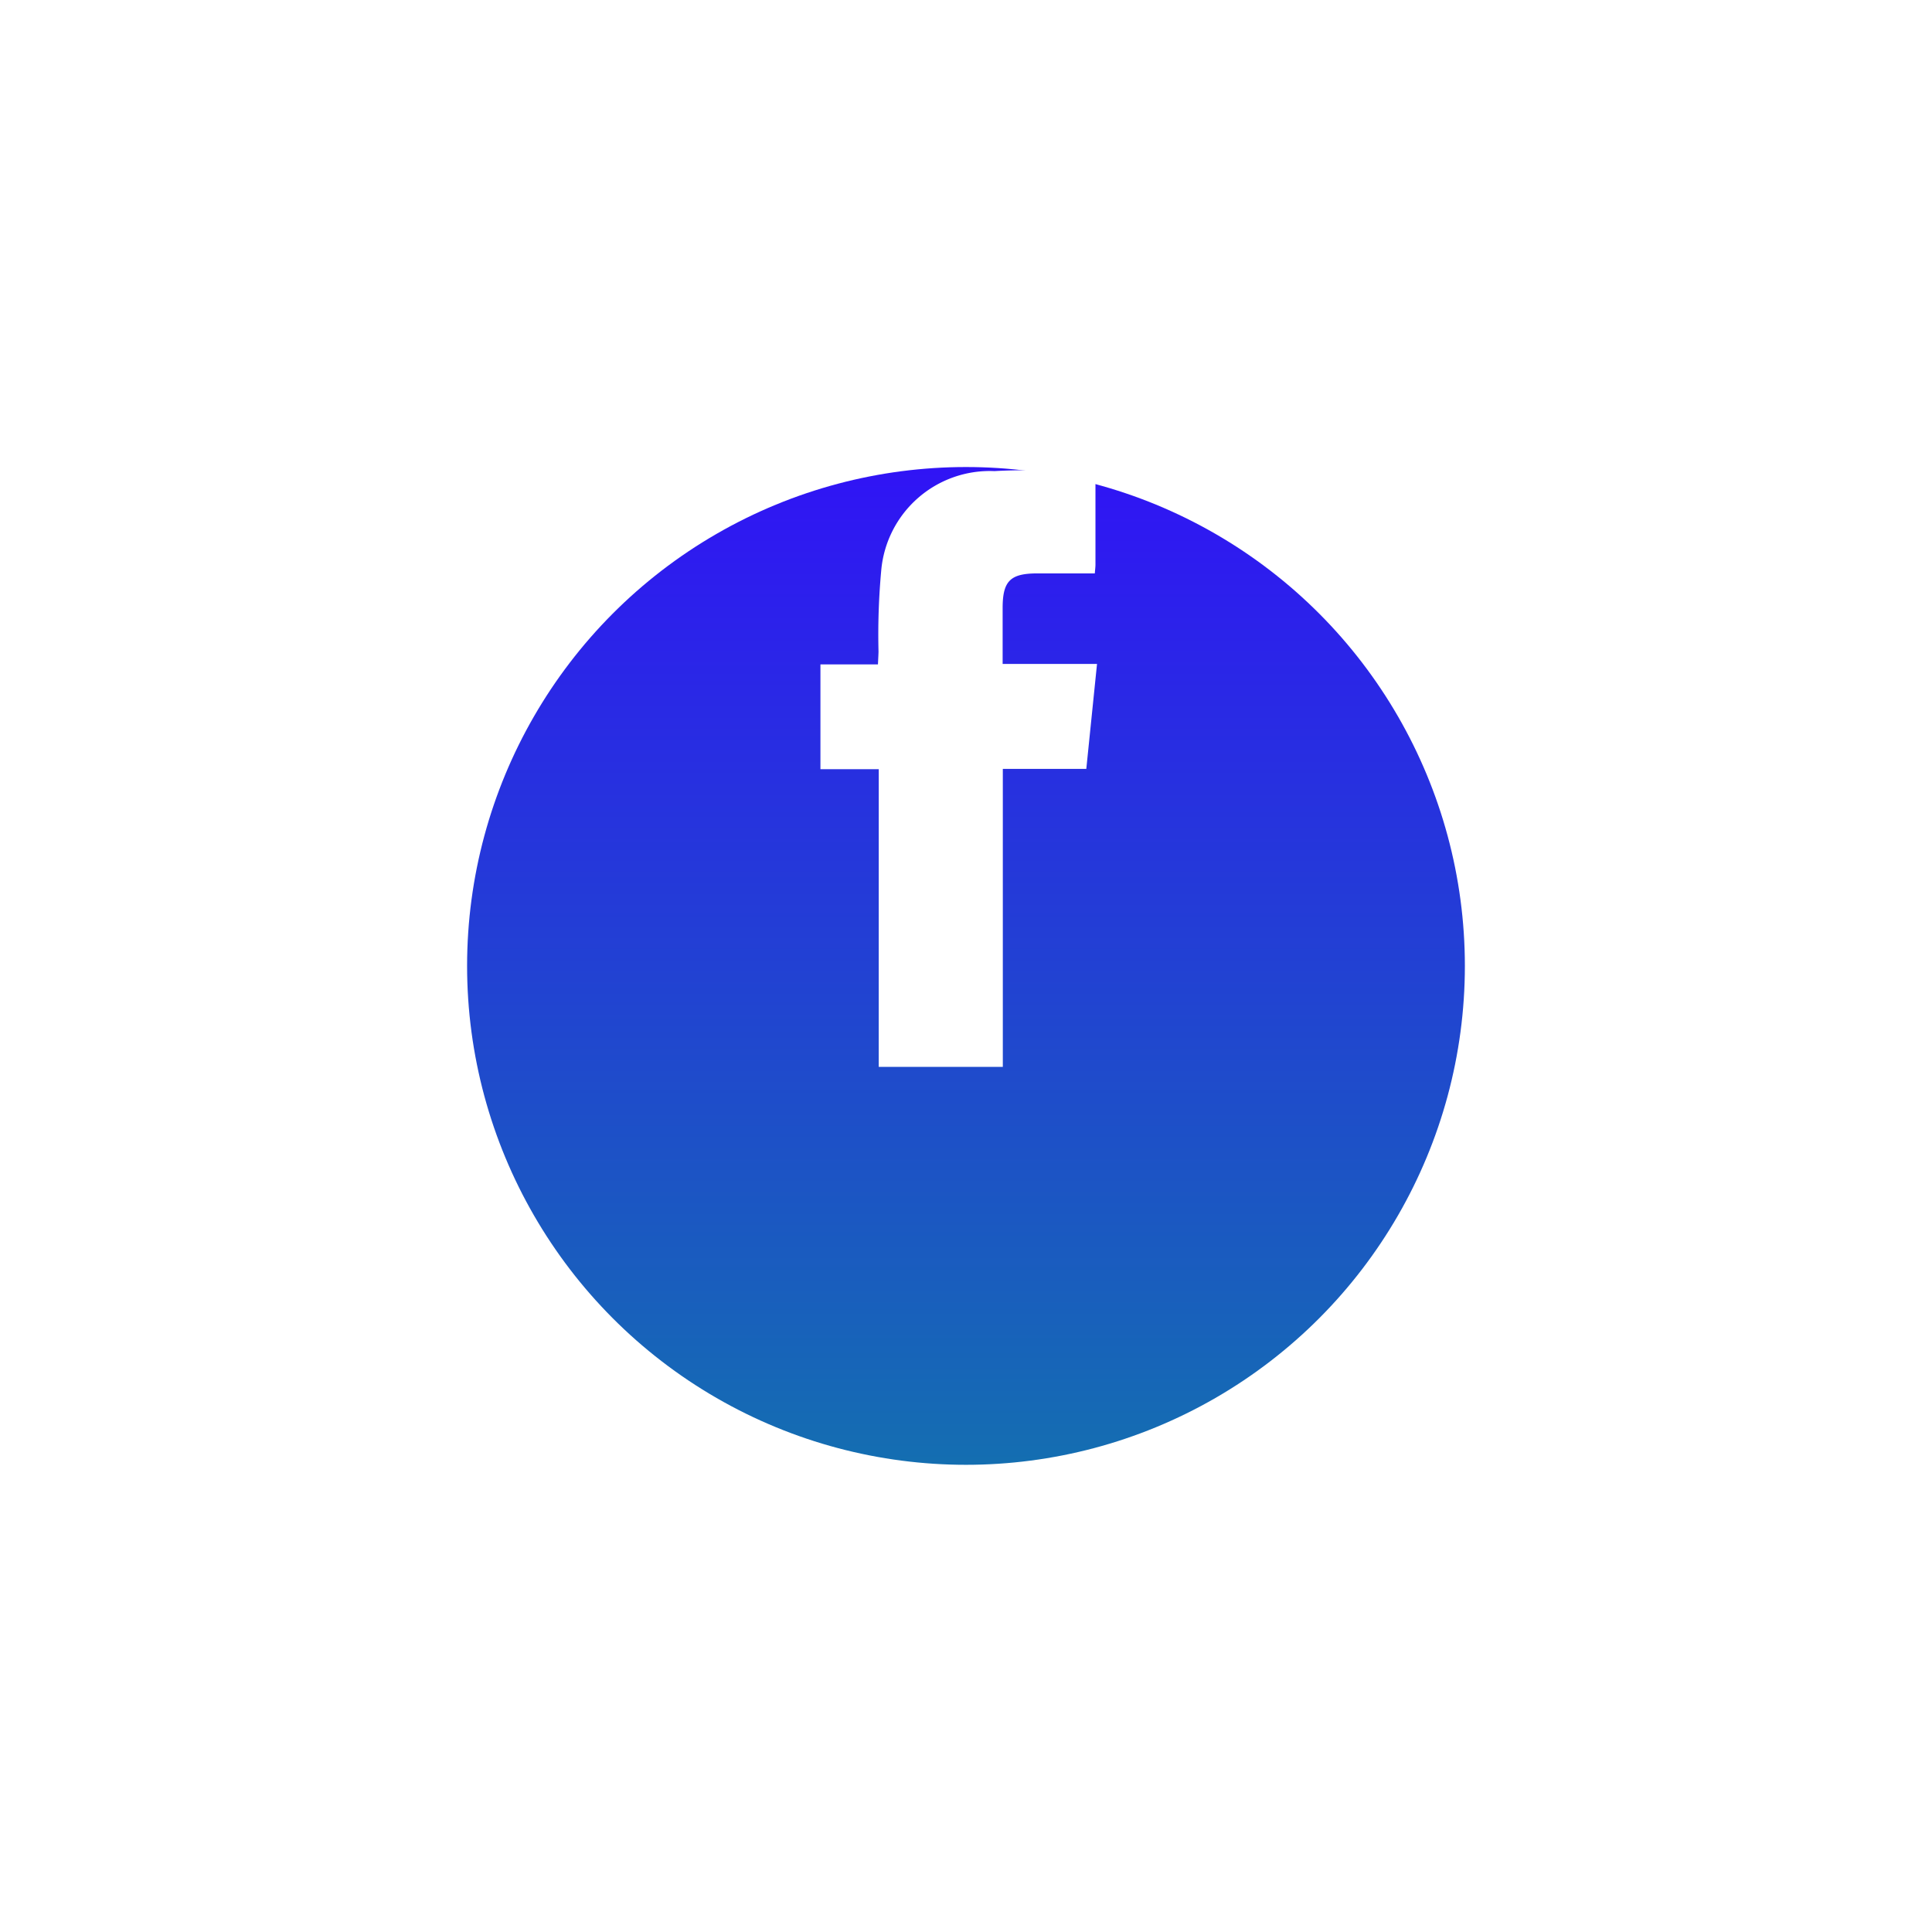 <svg xmlns="http://www.w3.org/2000/svg" xmlns:xlink="http://www.w3.org/1999/xlink" width="62.043" height="62.043" viewBox="0 0 62.043 62.043">
  <defs>
    <linearGradient id="linear-gradient" x1="0.5" x2="0.5" y2="1" gradientUnits="objectBoundingBox">
      <stop offset="0" stop-color="#3014f5"/>
      <stop offset="1" stop-color="#146eb1"/>
    </linearGradient>
    <filter id="Ellipse_53" x="0" y="0" width="62.043" height="62.043" filterUnits="userSpaceOnUse">
      <feOffset dy="6" input="SourceAlpha"/>
      <feGaussianBlur stdDeviation="5" result="blur"/>
      <feFlood flood-opacity="0.141"/>
      <feComposite operator="in" in2="blur"/>
      <feComposite in="SourceGraphic"/>
    </filter>
  </defs>
  <g id="fb" transform="translate(-9300 3762.148)">
    <g transform="matrix(1, 0, 0, 1, 9300, -3762.15)" filter="url(#Ellipse_53)">
      <circle id="Ellipse_53-2" data-name="Ellipse 53" cx="16.021" cy="16.021" r="16.021" transform="translate(15 9)" fill="url(#linear-gradient)"/>
    </g>
    <path id="Path_24776" data-name="Path 24776" d="M571.647,115.878h-1.873v-3.366h1.847c.007-.162.015-.286.018-.409a22.559,22.559,0,0,1,.087-2.606,3.5,3.5,0,0,1,3.637-3.192c1.028-.06,2.063-.008,3.094,0a.741.741,0,0,1,.149.038q0,1.482,0,2.962c0,.083-.012.166-.021.285H576.74c-.869,0-1.114.243-1.115,1.108,0,.589,0,1.177,0,1.8h3.031l-.344,3.369h-2.681v9.57h-3.985Z" transform="translate(8756.573 -3853.324)" fill="#fff"/>
  </g>
</svg>
